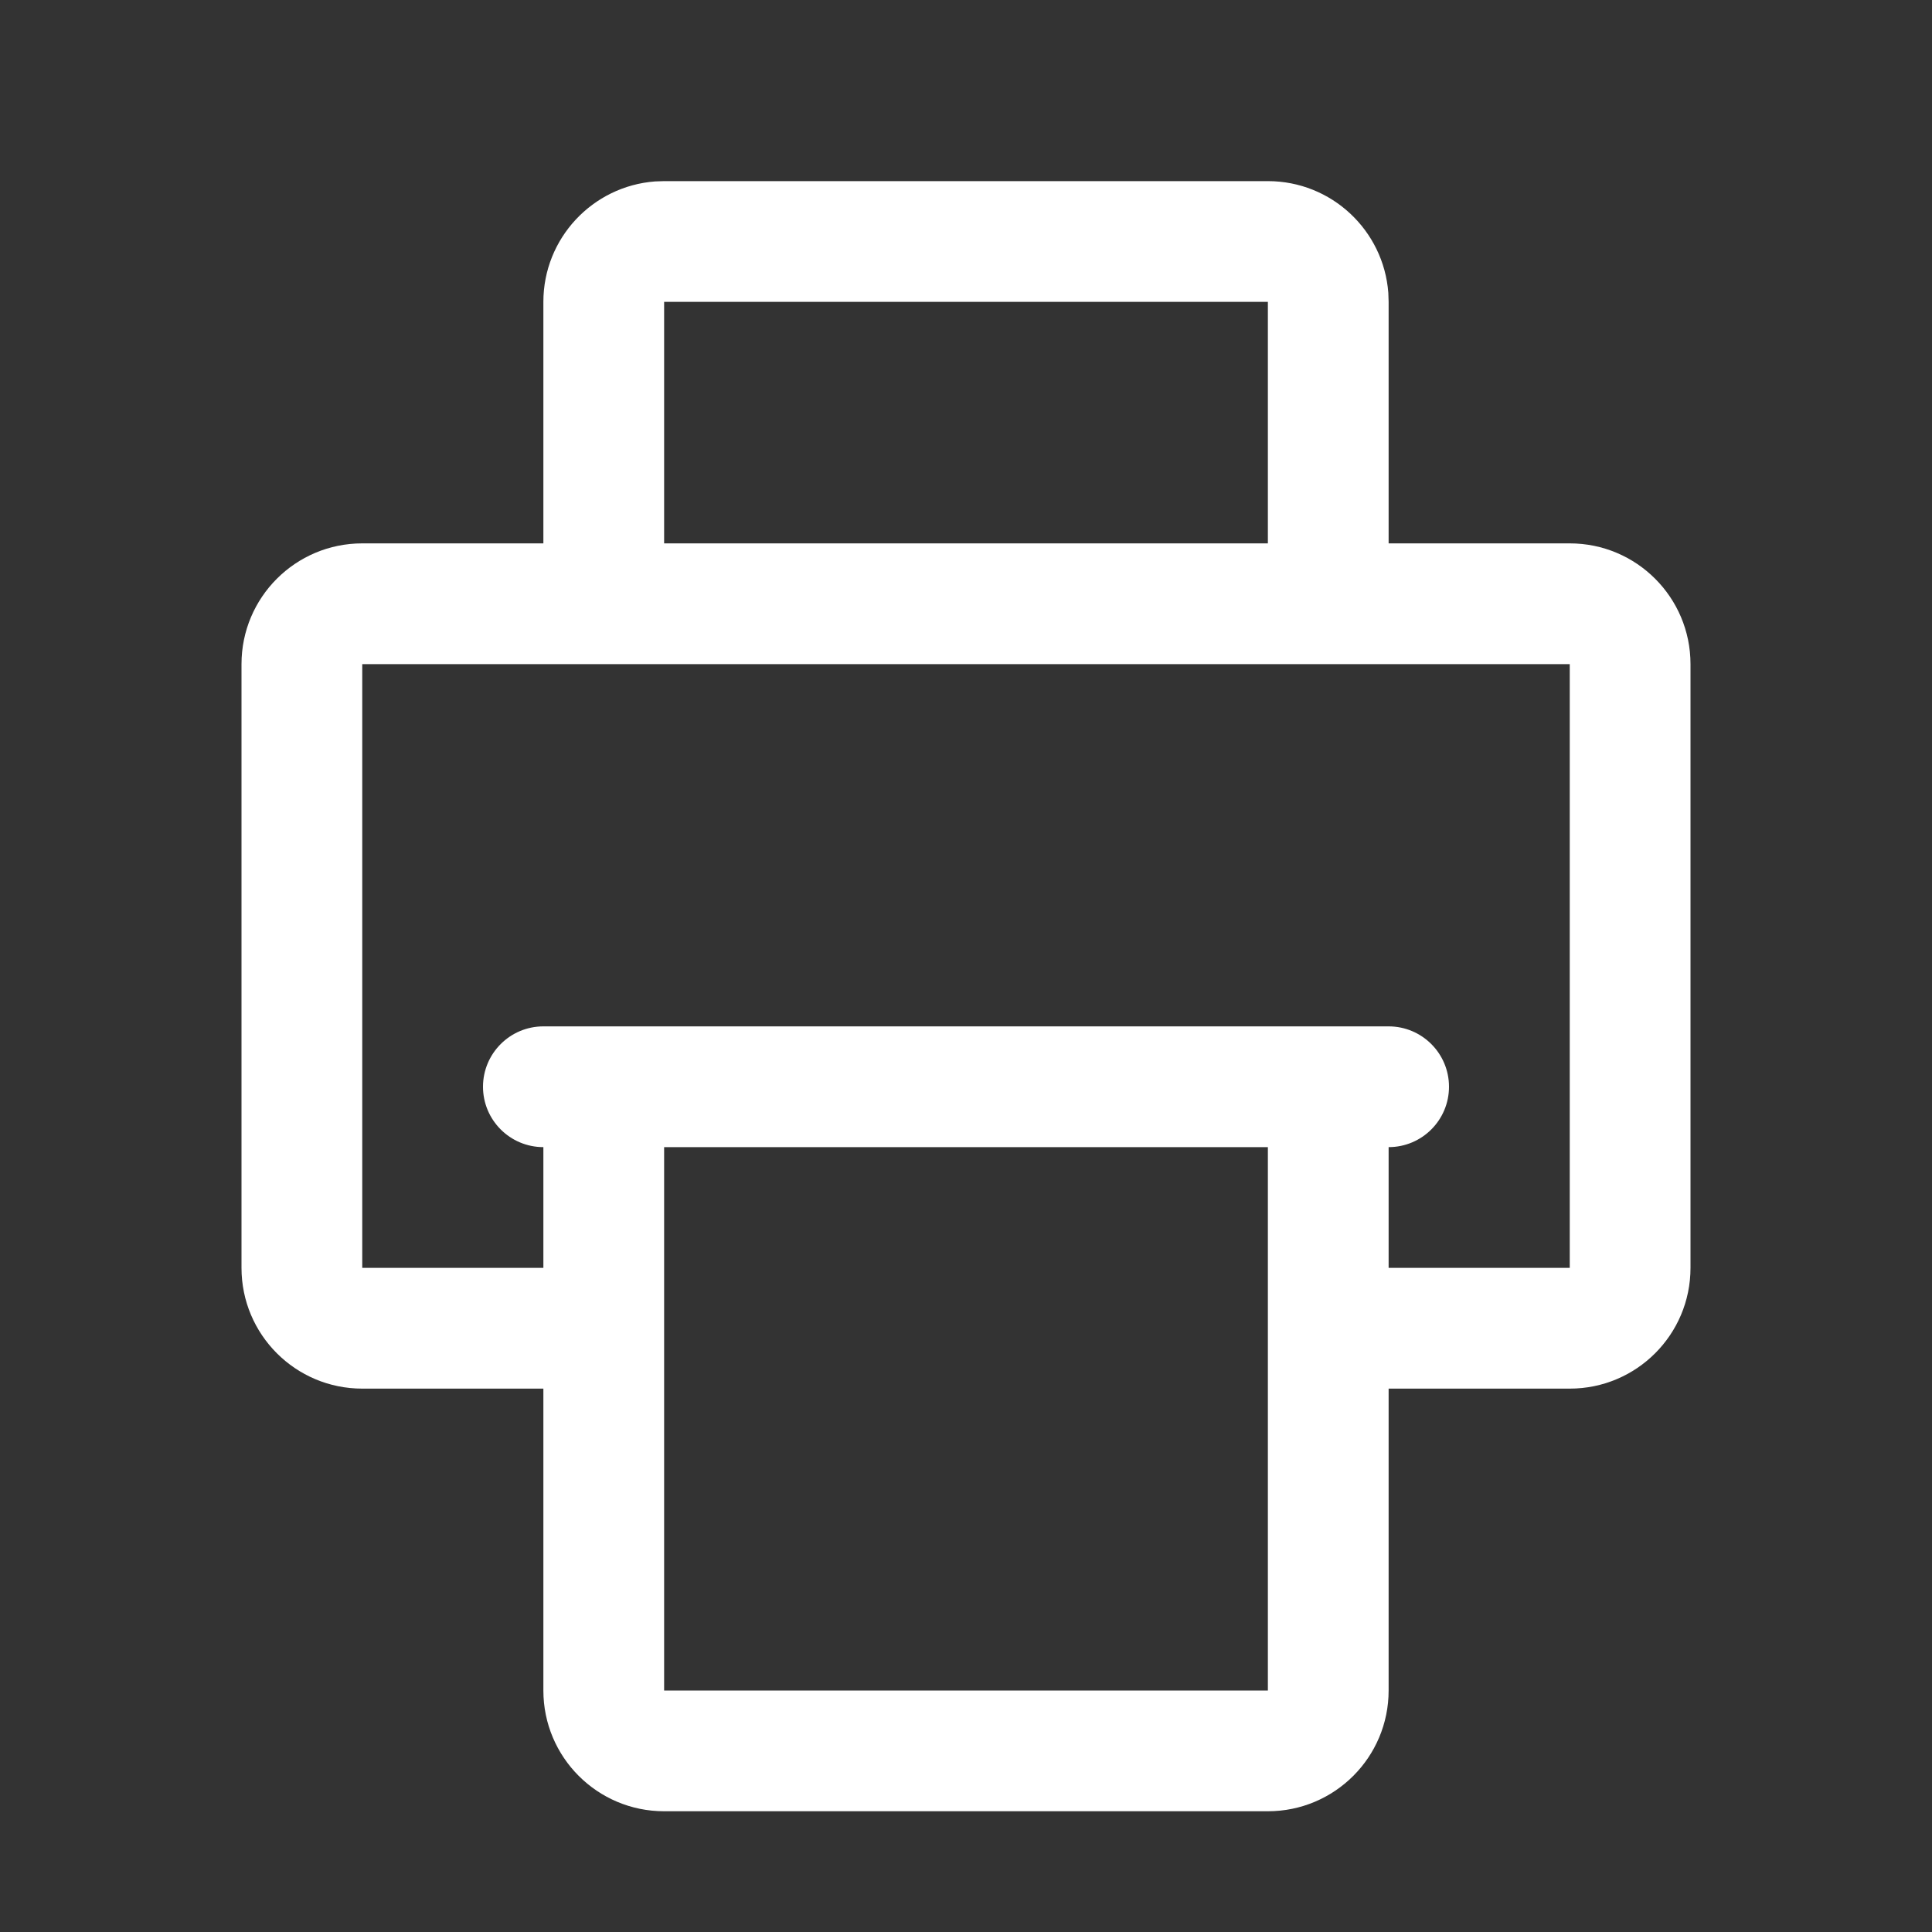 <?xml version="1.0" encoding="UTF-8"?>
<svg width="32px" height="32px" viewBox="0 0 32 32" version="1.1" xmlns="http://www.w3.org/2000/svg" xmlns:xlink="http://www.w3.org/1999/xlink">
    <rect x="0" y="0" width="32" height="32" fill="#333333" stroke="none"/>
    <!-- Generator: Sketch 59 (86127) - https://sketch.com -->
    <title>Icons/32/print</title>
    <desc>Created with Sketch.</desc>
    <g id="Icons/32/print" stroke="none" stroke-width="1" fill="none" fill-rule="evenodd">
        <path d="M21,3 C22.054,3 22.918,3.816 22.995,4.851 L23,5 L23,9 L26,9 C27.105,9 28,9.895 28,11 L28,21 C28,22.105 27.105,23 26,23 L23,23 L23,28 C23,29.105 22.105,30 21,30 L11,30 C9.895,30 9,29.105 9,28 L9,23 L6,23 C4.895,23 4,22.105 4,21 L4,11 C4,9.895 4.895,9 6,9 L9,9 L9,5 C9,3.946 9.816,3.082 10.851,3.005 L11,3 L21,3 Z M21,19 L11,19 L11,28 L21,28 L21,19 Z M26,11 L6,11 L6,21 L9,21 L9,19 C8.448,19 8,18.552 8,18 C8,17.448 8.448,17 9,17 L23,17 C23.552,17 24,17.448 24,18 C24,18.552 23.552,19 23,19 L23,21 L26,21 L26,11 Z M21,5 L11,5 L11,9 L21,9 L21,5 Z" id="Combined-Shape" fill="#fff"></path>
    </g>
</svg>